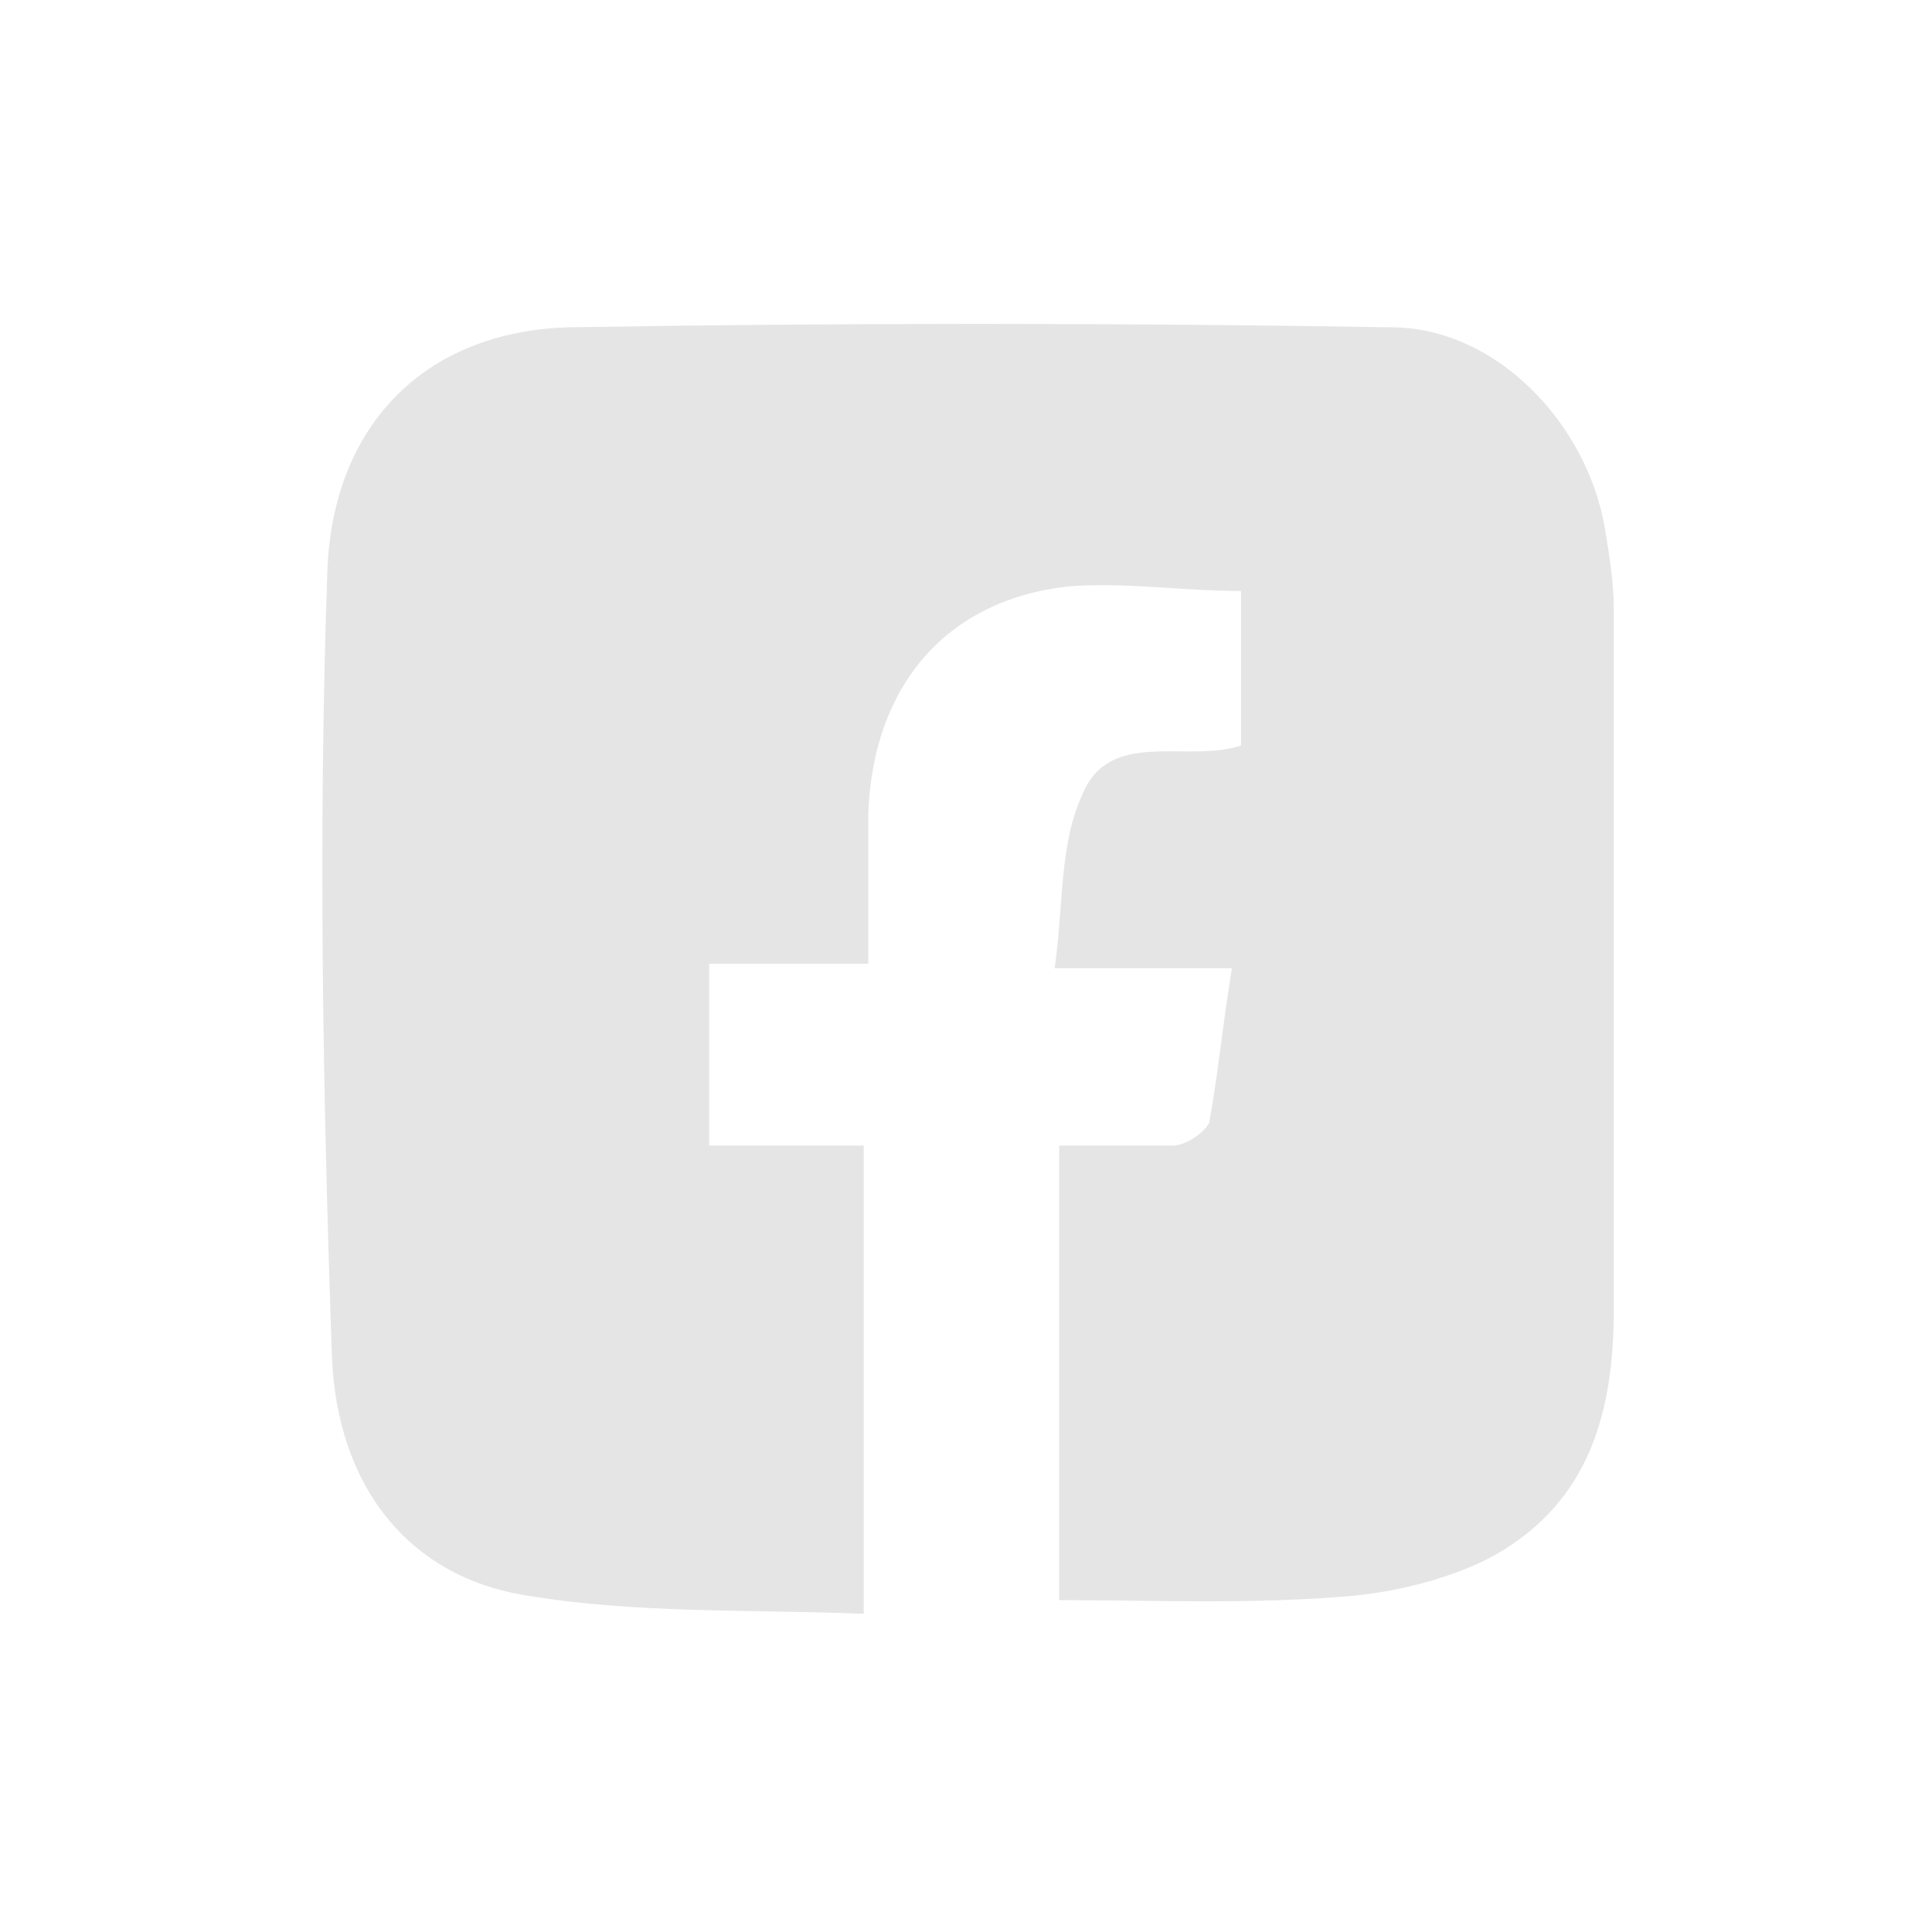 <?xml version="1.0" encoding="utf-8"?>
<!-- Generator: Adobe Illustrator 26.4.1, SVG Export Plug-In . SVG Version: 6.00 Build 0)  -->
<svg version="1.0" id="Layer_1" xmlns="http://www.w3.org/2000/svg" xmlns:xlink="http://www.w3.org/1999/xlink" x="0px" y="0px"
	 width="42.5px" height="42.5px" viewBox="0 0 42.5 42.5" style="enable-background:new 0 0 42.5 42.5;" xml:space="preserve">
<style type="text/css">
	.st0{fill:#E5E5E5;}
</style>
<g>
	<path class="st0" d="M23.3,35.2c0-3.3,0-6.6,0-10c0.9,0,1.7,0,2.5,0c0.3,0,0.7-0.3,0.8-0.5c0.2-1.1,0.3-2.2,0.5-3.4
		c-1.2,0-2.4,0-3.9,0c0.2-1.4,0.1-2.7,0.6-3.8c0.6-1.5,2.3-0.7,3.5-1.1c0-1.1,0-2.1,0-3.4c-1.3,0-2.6-0.2-3.8-0.1
		c-2.7,0.3-4.3,2.2-4.4,5c0,1.1,0,2.1,0,3.3c-1.2,0-2.3,0-3.5,0c0,1.4,0,2.6,0,4c1.1,0,2.2,0,3.4,0c0,3.4,0,6.7,0,10.3
		c-2.5-0.1-5,0-7.4-0.4c-2.6-0.4-4.2-2.4-4.3-5.3C7.1,24,7,18.3,7.2,12.6c0.1-3.2,2.1-5.3,5.3-5.4c6-0.1,12.1-0.1,18.1,0
		c2.3,0,4.3,2.1,4.7,4.4c0.1,0.6,0.2,1.2,0.2,1.8c0,5.1,0,10.3,0,15.4c0,2.2-0.5,4.2-2.6,5.4c-0.9,0.5-2.1,0.8-3.1,0.9
		C27.6,35.3,25.5,35.2,23.3,35.2z"/>
</g>
</svg>
